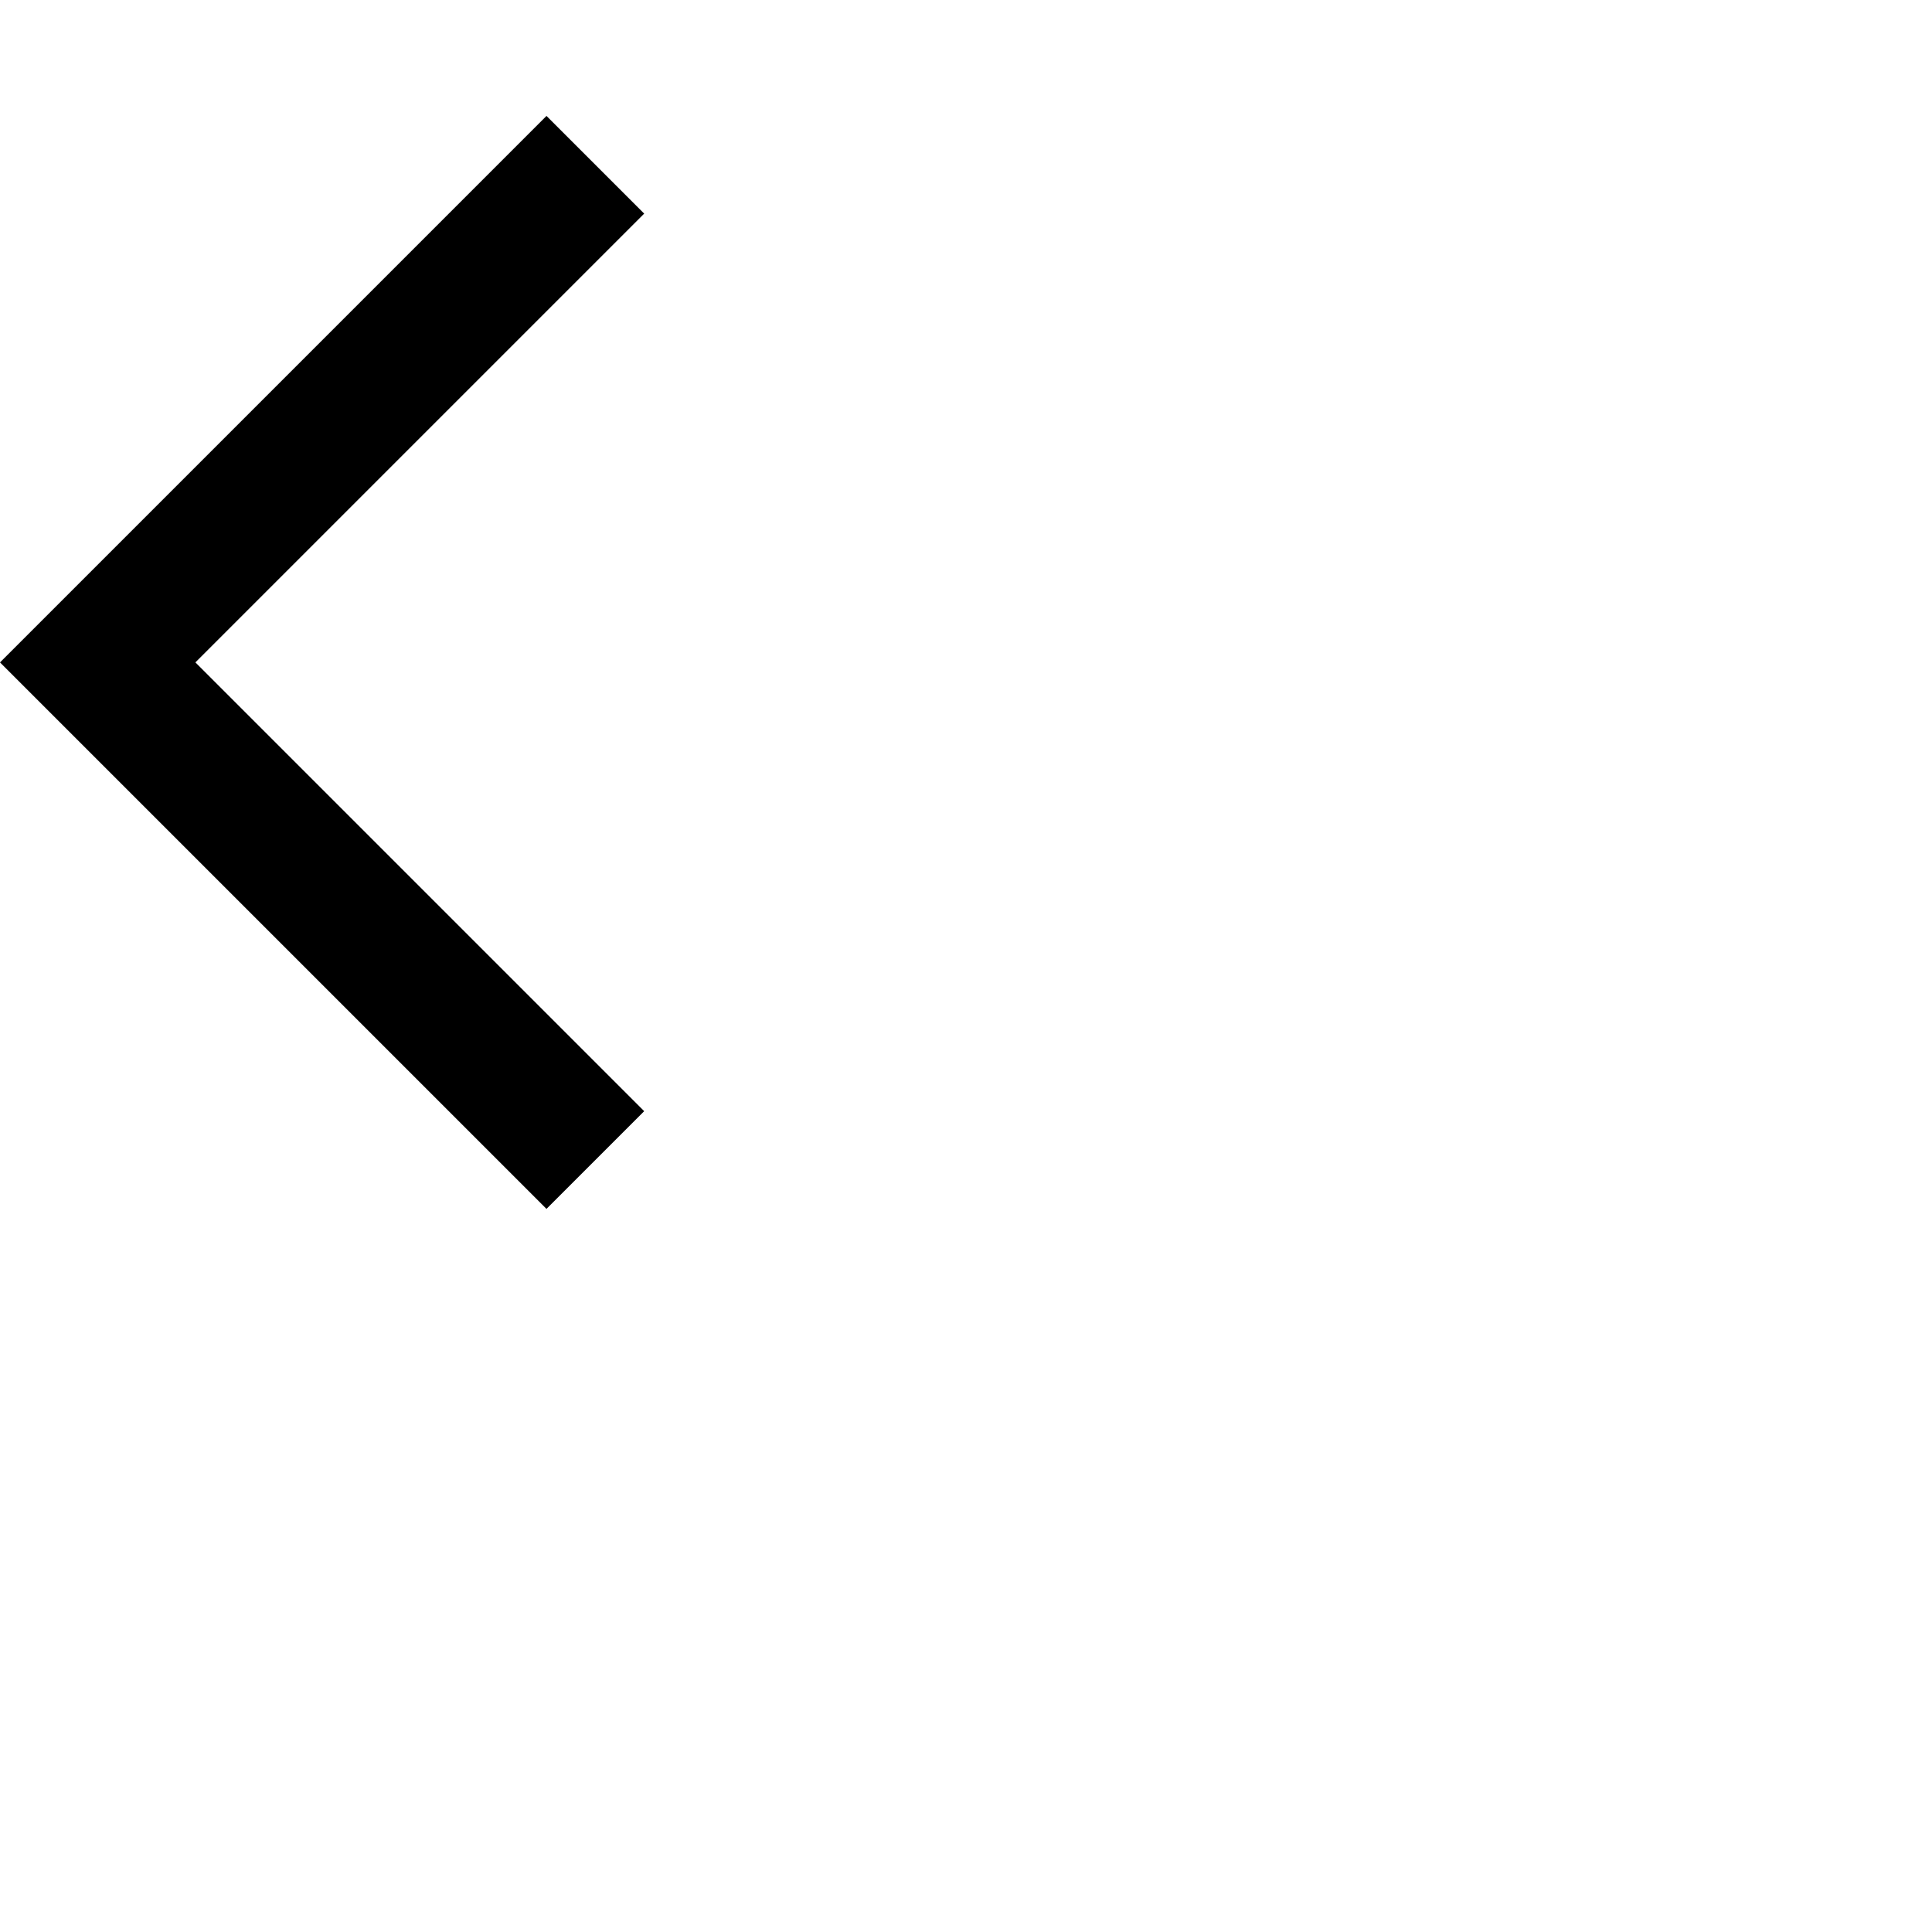 <svg xmlns="http://www.w3.org/2000/svg" width="35" height="35" viewbox="0 0 24 24" fill="none" app="ikonik" class="back-icon">
  <defs app="ikonik">
    <clippath app="ikonik">
      <rect width="24" height="24" fill="currentColor" app="ikonik" class="rect-hkbnx"></rect>
    </clippath>
  </defs>
  <g clip-path="url(#clip0_6_13443)" app="ikonik">
    <path d="M11.67 3.87L9.9 2.1L0 12L9.9 21.9L11.67 20.13L3.54 12L11.67 3.87Z" fill="currentColor" app="ikonik" class="path-ky26q"></path>
  </g>
</svg>